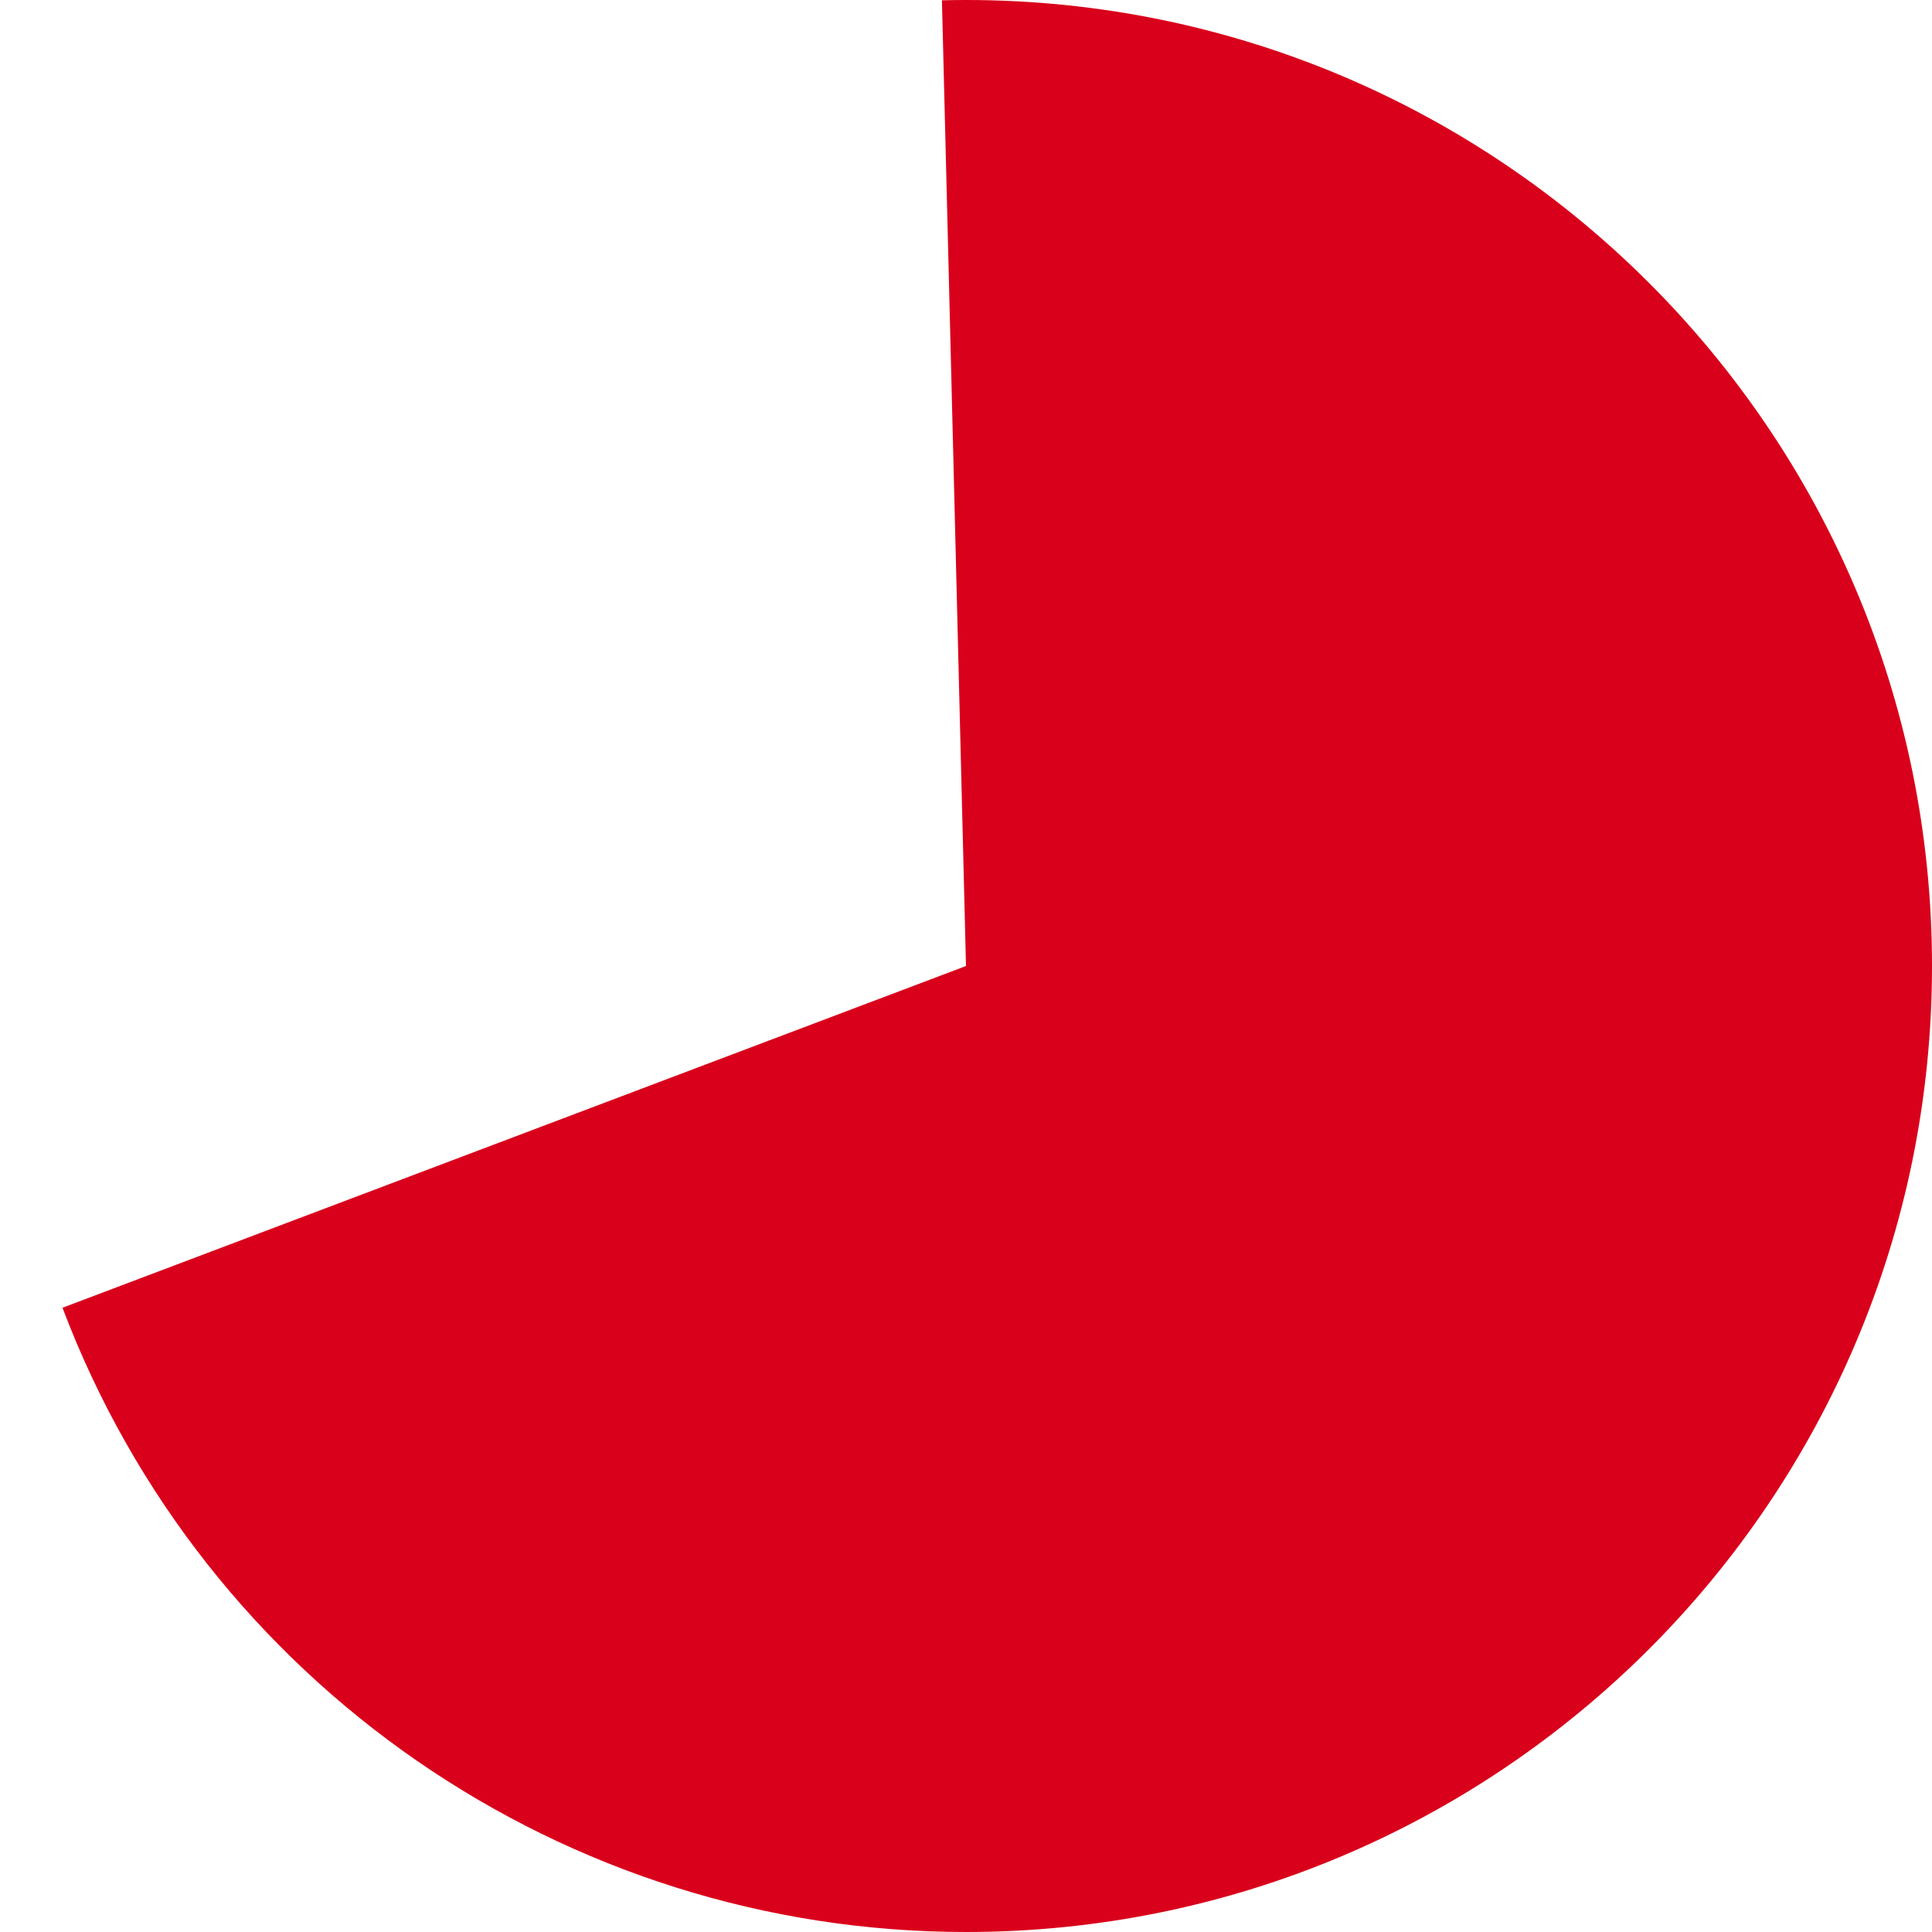 ﻿<?xml version="1.0" encoding="utf-8"?>
<svg version="1.1" xmlns:xlink="http://www.w3.org/1999/xlink" width="100px" height="100px" xmlns="http://www.w3.org/2000/svg">
  <g>
    <path d="M 50 0  C 77.614 0  100 22.386  100 50  C 100 77.614  77.614 100  50 100  C 29.21 100  10.589 87.135  3.234 67.689  L 50 50  L 48.754 0.016  C 49.169 0.005  49.585 0  50 0  Z " fill-rule="nonzero" fill="#d9001b" stroke="none" />
  </g>
</svg>